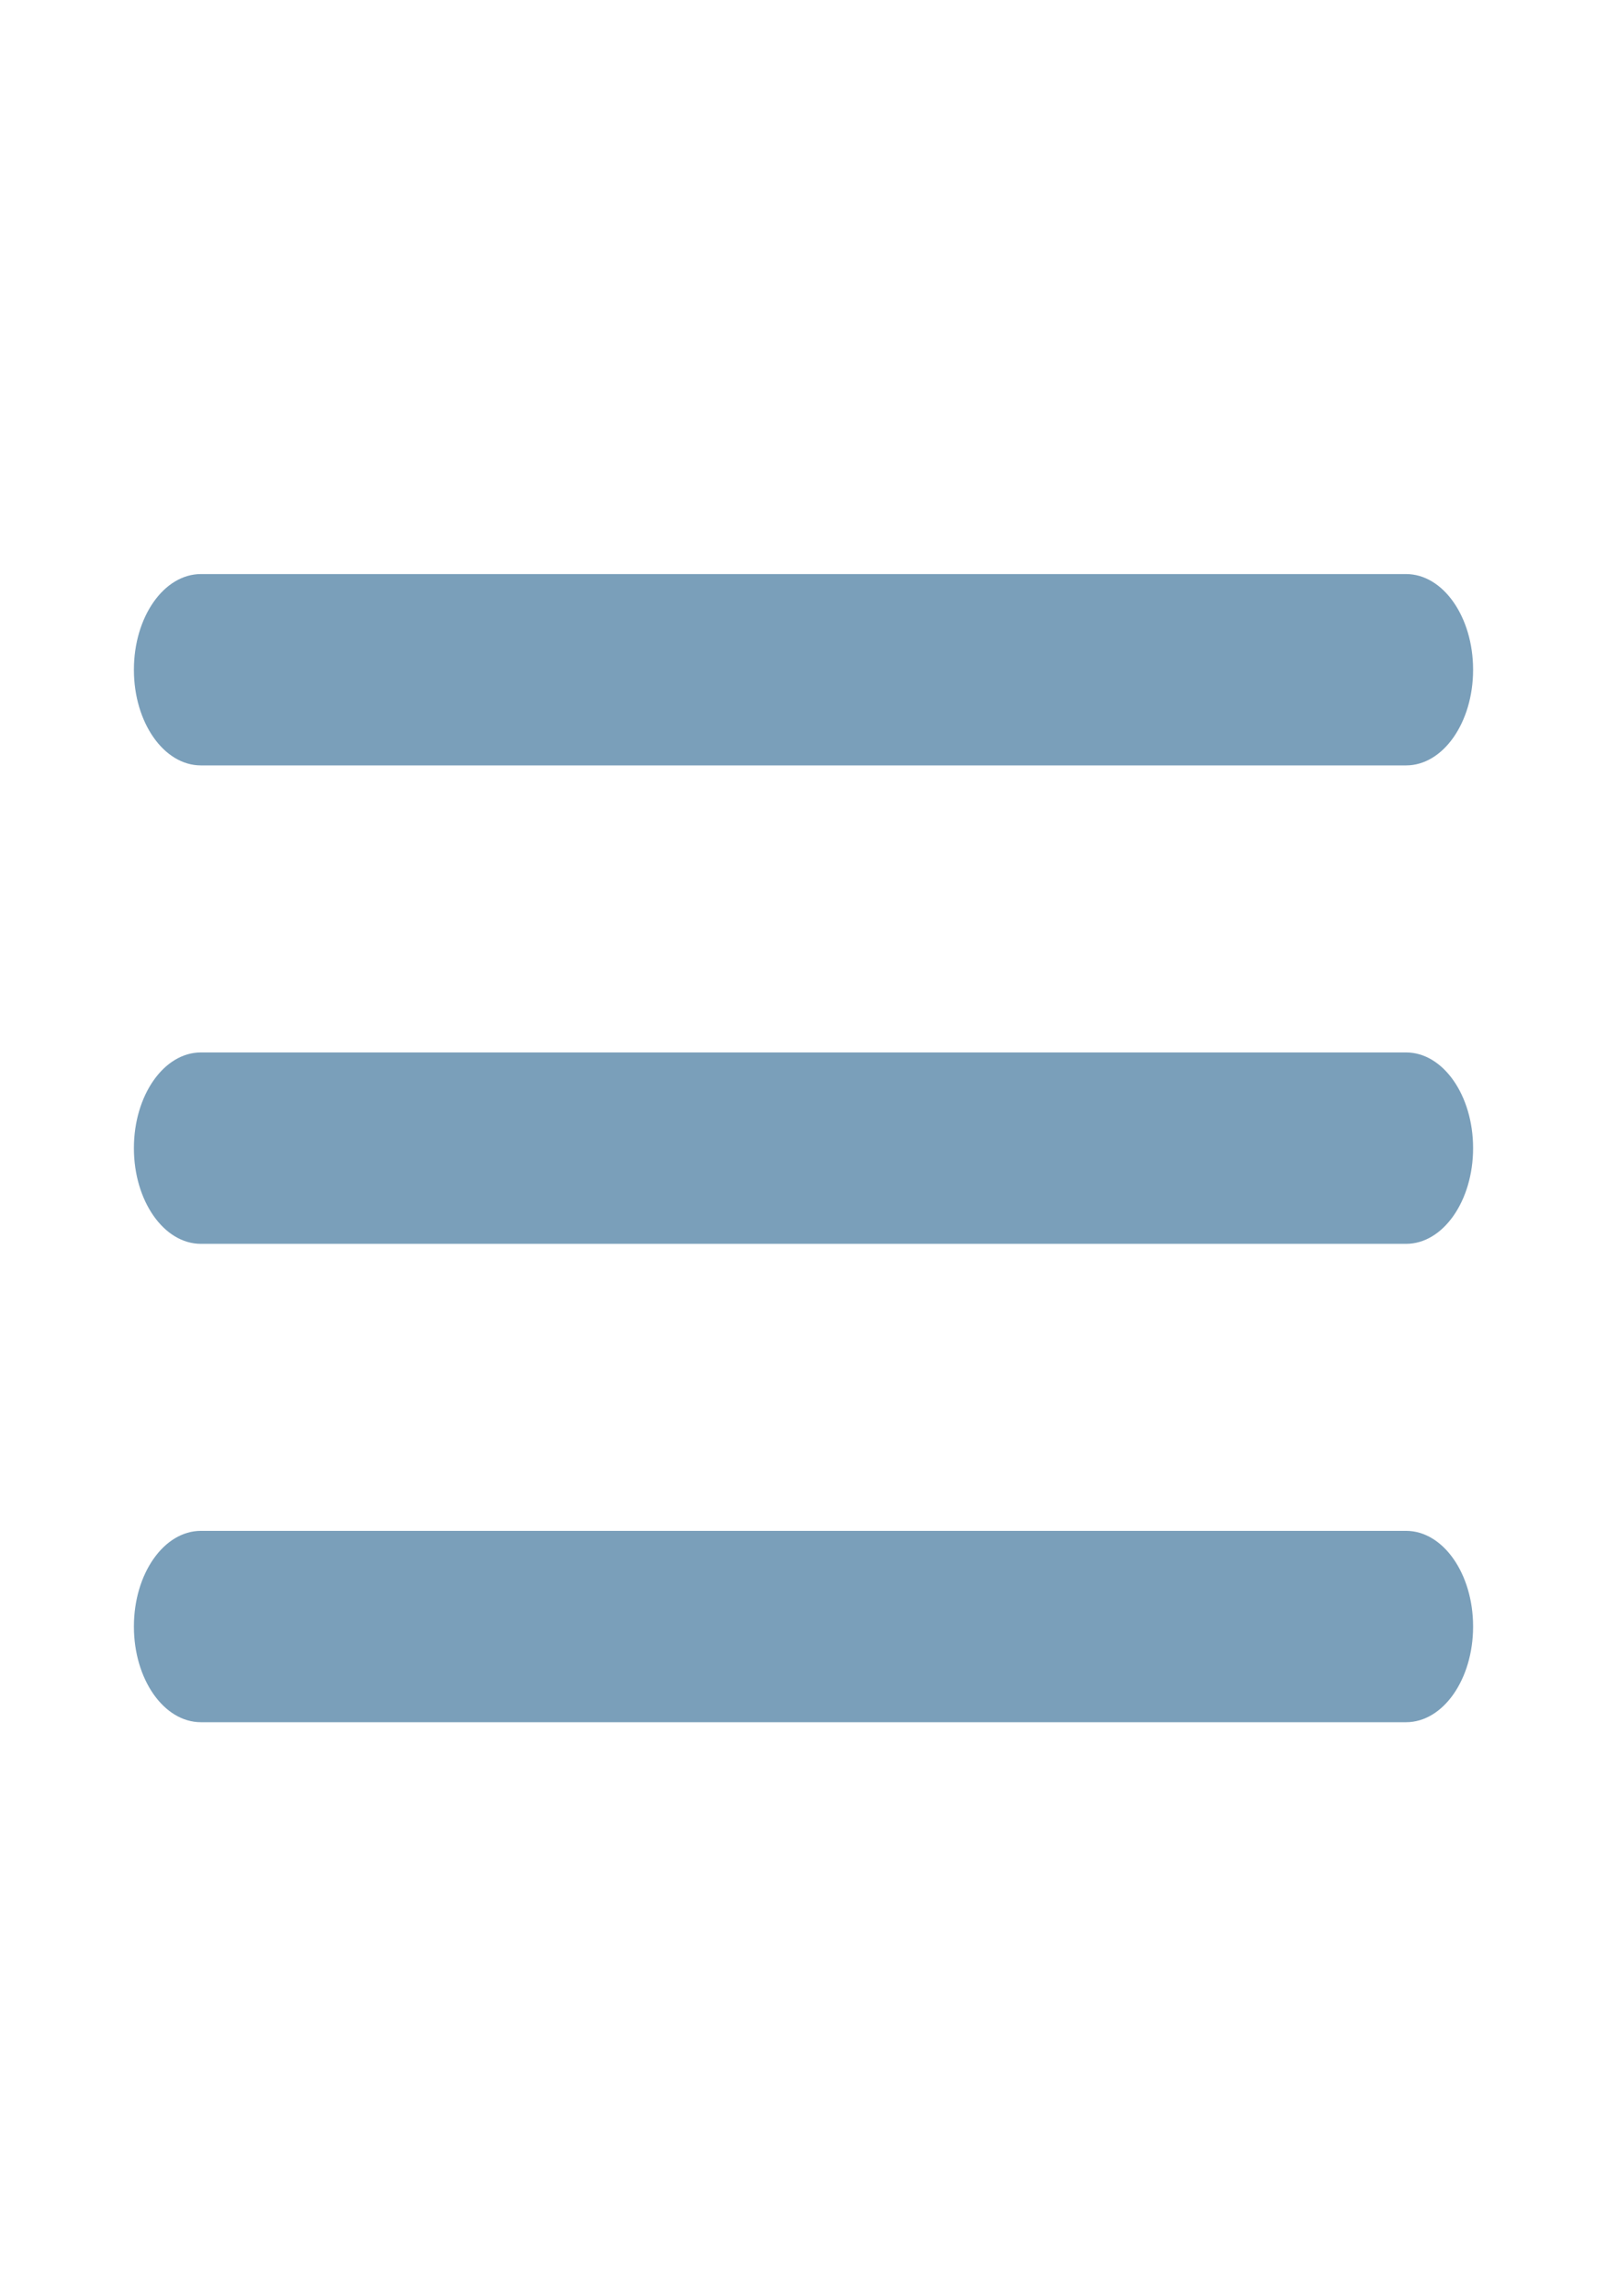 <svg xmlns="http://www.w3.org/2000/svg" xmlns:xlink="http://www.w3.org/1999/xlink" fill="none" version="1.1" width="28" height="40" viewBox="0 0 28 40"><defs><clipPath id="master_svg0_32_1864"><rect x="0" y="0" width="28" height="40" rx="0"/></clipPath></defs><g clip-path="url(#master_svg0_32_1864)"><g><path d="M3.5,26.667C2.856,26.667,2.333,27.413,2.333,28.333C2.333,29.254,2.856,30,3.5,30C3.5,30,3.5,26.667,3.5,26.667C3.5,26.667,3.5,26.667,3.5,26.667ZM24.5,30C25.144,30,25.667,29.254,25.667,28.333C25.667,27.413,25.144,26.667,24.5,26.667C24.5,26.667,24.5,30,24.5,30C24.5,30,24.5,30,24.5,30ZM3.5,30C3.5,30,24.5,30,24.5,30C24.5,30,24.5,26.667,24.5,26.667C24.5,26.667,3.5,26.667,3.5,26.667C3.5,26.667,3.5,30,3.5,30C3.5,30,3.5,30,3.5,30Z" fill="#7A9FBA" fill-opacity="1"/></g><g><path d="M3.5,18.333C2.856,18.333,2.333,19.08,2.333,20C2.333,20.92,2.856,21.667,3.5,21.667C3.5,21.667,3.5,18.333,3.5,18.333C3.5,18.333,3.5,18.333,3.5,18.333ZM24.5,21.667C25.144,21.667,25.667,20.92,25.667,20C25.667,19.08,25.144,18.333,24.5,18.333C24.5,18.333,24.5,21.667,24.5,21.667C24.5,21.667,24.5,21.667,24.5,21.667ZM3.5,21.667C3.5,21.667,24.5,21.667,24.5,21.667C24.5,21.667,24.5,18.333,24.5,18.333C24.5,18.333,3.5,18.333,3.5,18.333C3.5,18.333,3.5,21.667,3.5,21.667C3.5,21.667,3.5,21.667,3.5,21.667Z" fill="#7A9FBA" fill-opacity="1"/></g><g><path d="M3.5,10C2.856,10,2.333,10.746,2.333,11.667C2.333,12.587,2.856,13.333,3.5,13.333C3.5,13.333,3.5,10,3.5,10C3.5,10,3.5,10,3.5,10ZM24.5,13.333C25.144,13.333,25.667,12.587,25.667,11.667C25.667,10.746,25.144,10,24.5,10C24.5,10,24.5,13.333,24.5,13.333C24.5,13.333,24.5,13.333,24.5,13.333ZM3.5,13.333C3.5,13.333,24.5,13.333,24.5,13.333C24.5,13.333,24.5,10,24.5,10C24.5,10,3.5,10,3.5,10C3.5,10,3.5,13.333,3.5,13.333C3.5,13.333,3.5,13.333,3.5,13.333Z" fill="#7A9FBA" fill-opacity="1"/></g></g></svg>